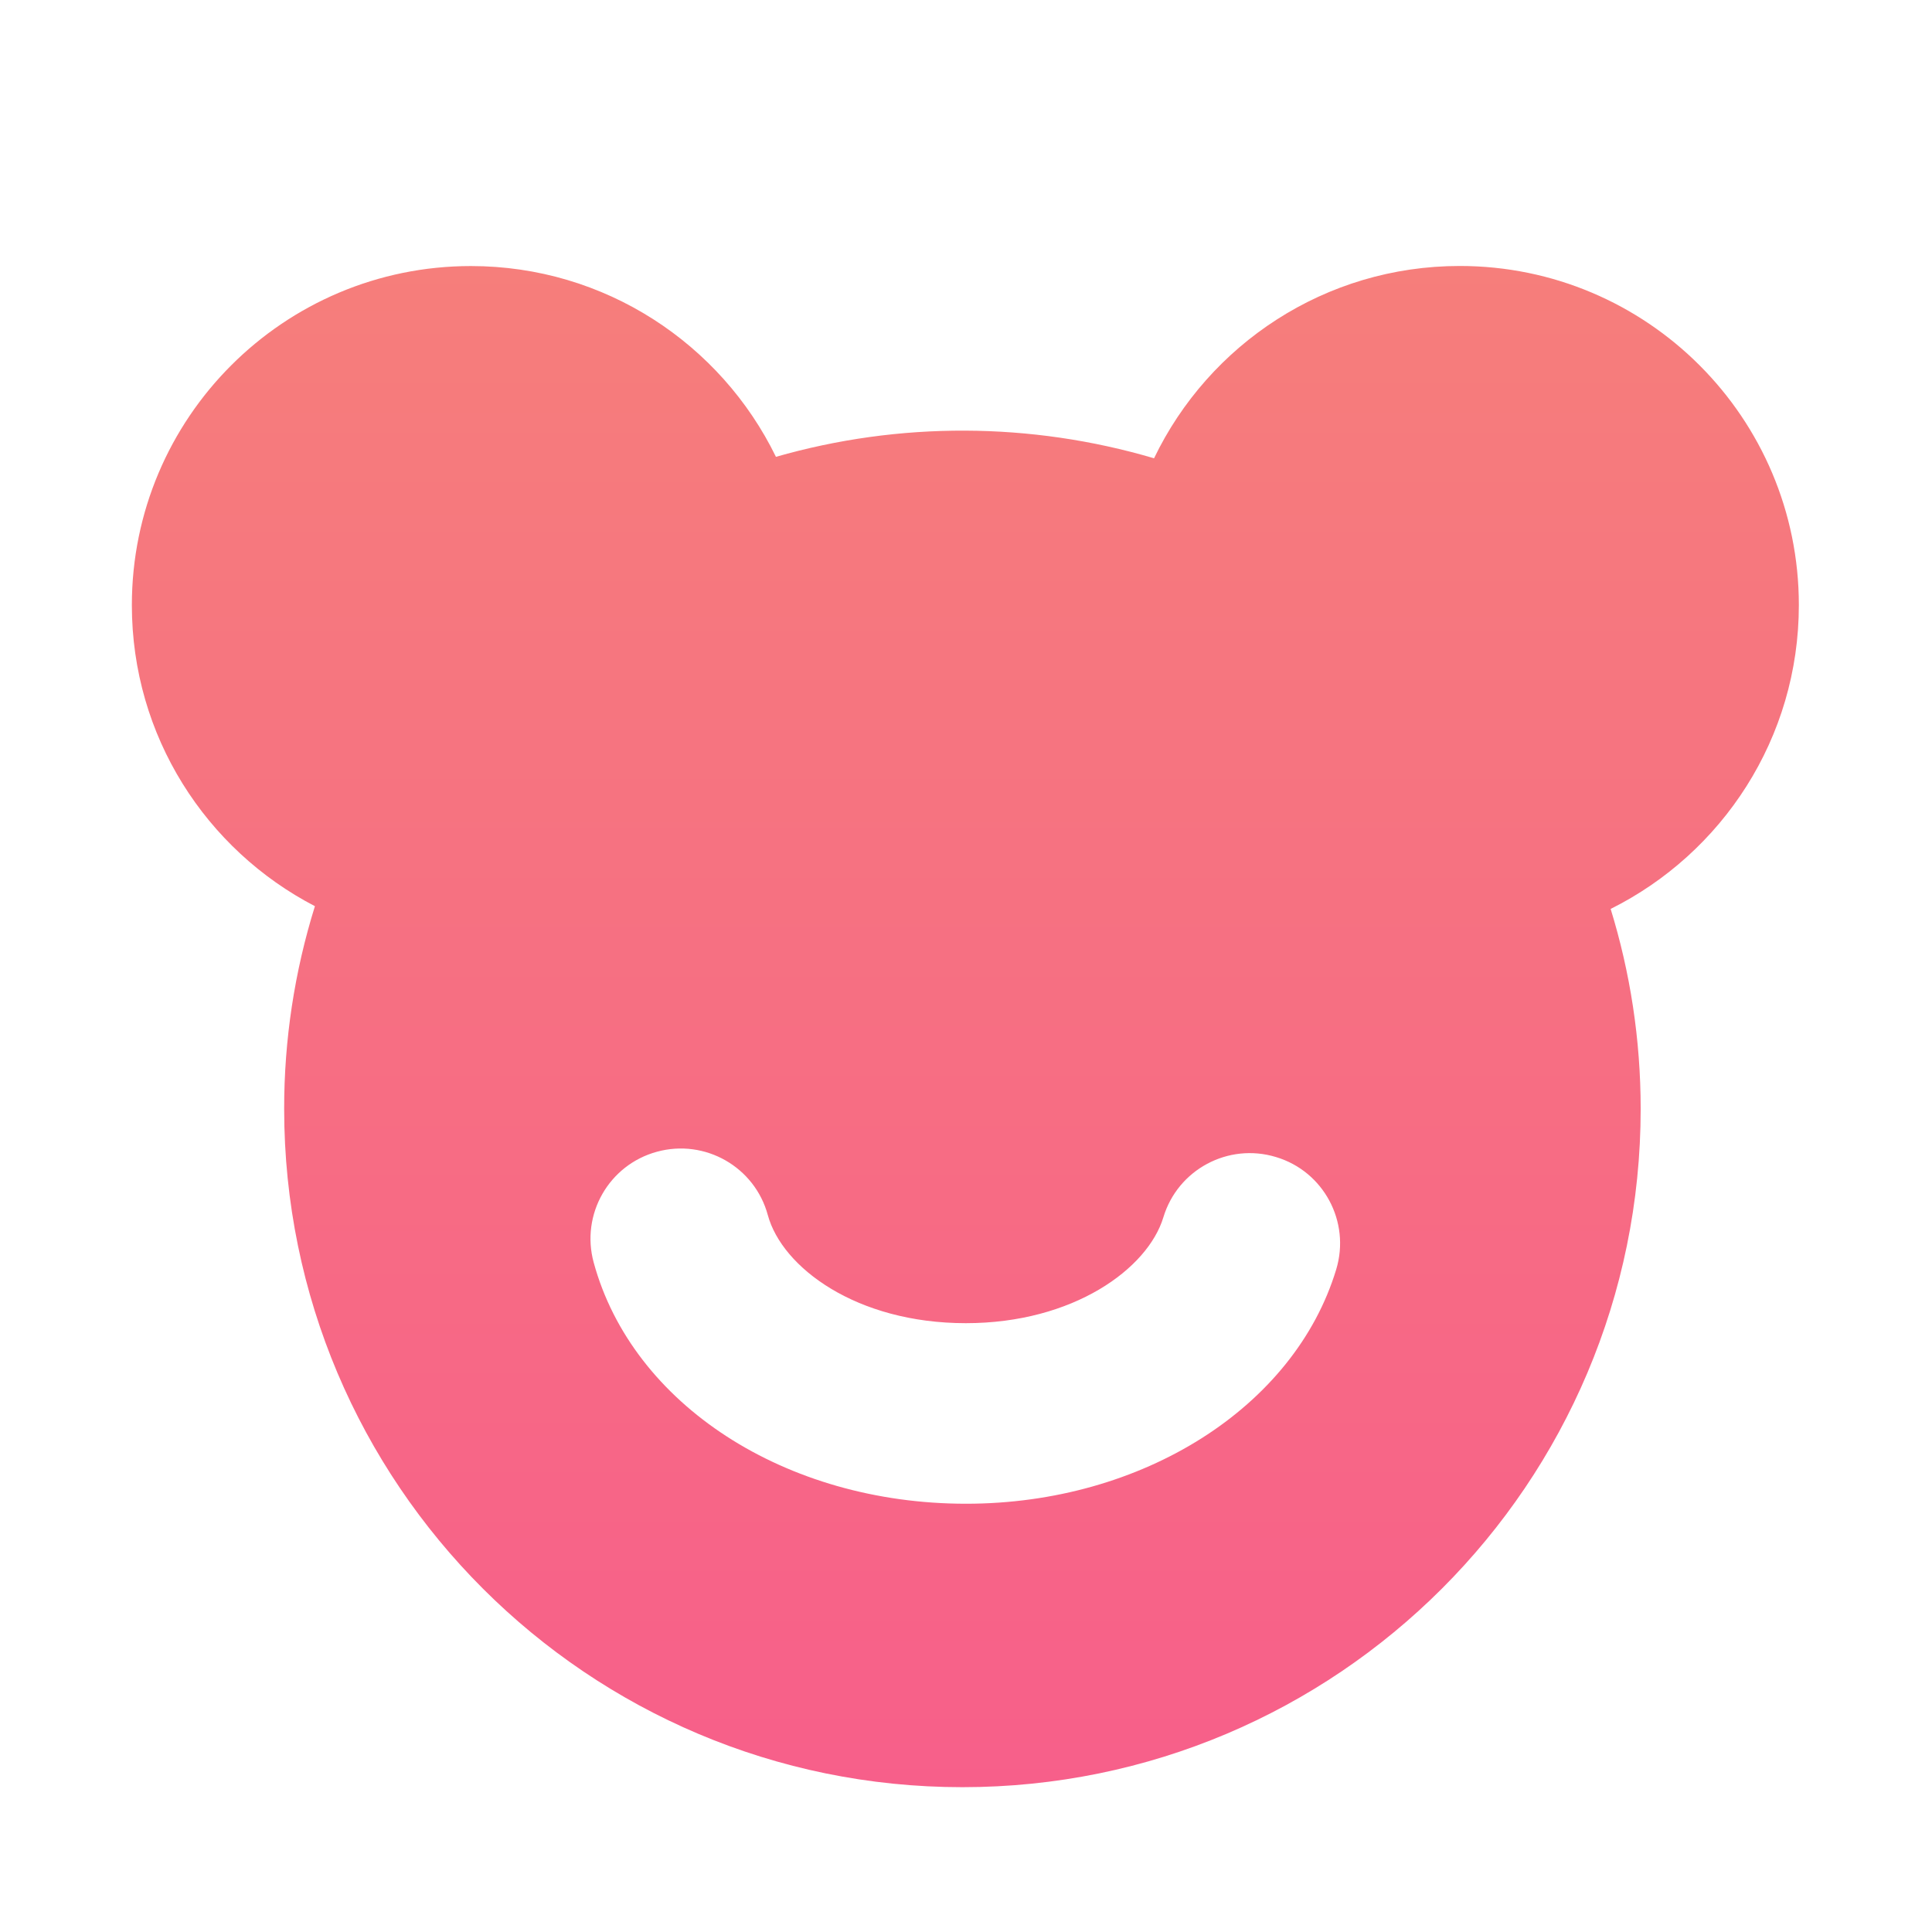 <?xml version="1.0" encoding="UTF-8"?>
<svg width="24px" height="24px" viewBox="0 0 24 24" version="1.1" xmlns="http://www.w3.org/2000/svg" xmlns:xlink="http://www.w3.org/1999/xlink">
    <title>动漫</title>
    <defs>
        <linearGradient x1="50%" y1="0%" x2="50%" y2="100%" id="linearGradient-1">
            <stop stop-color="#F67E7B" offset="0%"></stop>
            <stop stop-color="#F75F8A" offset="100%"></stop>
        </linearGradient>
    </defs>
    <g id="首页" stroke="none" stroke-width="1" fill="none" fill-rule="evenodd">
        <g transform="translate(-252, -3080)" fill-rule="nonzero" id="动漫">
            <g transform="translate(252, 3080)">
                <rect id="矩形" fill="#000000" opacity="0" x="0" y="0" width="23.995" height="23.995"></rect>
                <path d="M22.346,7.516 C22.346,5.19 20.46,3.304 18.134,3.304 C16.46,3.304 15.016,4.279 14.336,5.693 C12.803,5.241 11.174,5.235 9.639,5.675 C8.955,4.272 7.515,3.305 5.85,3.305 C3.524,3.305 1.638,5.191 1.638,7.517 C1.638,9.146 2.561,10.556 3.912,11.257 C3.658,12.072 3.529,12.921 3.53,13.775 C3.53,18.429 7.302,22.201 11.955,22.201 C16.609,22.201 20.381,18.429 20.381,13.775 C20.381,12.91 20.25,12.076 20.008,11.291 C21.394,10.6 22.346,9.17 22.346,7.516 L22.346,7.516 Z M16.599,15.769 C16.081,17.482 14.19,18.68 12,18.68 C9.757,18.68 7.856,17.448 7.375,15.683 C7.212,15.085 7.564,14.469 8.162,14.307 C8.759,14.144 9.376,14.496 9.538,15.094 C9.715,15.745 10.638,16.437 11.998,16.437 C13.334,16.437 14.259,15.76 14.452,15.121 C14.631,14.529 15.257,14.193 15.85,14.373 C16.443,14.55 16.778,15.177 16.599,15.769 L16.599,15.769 Z" id="形状" fill="url(#linearGradient-1)"></path>
            </g>
        </g>
    </g>
</svg>